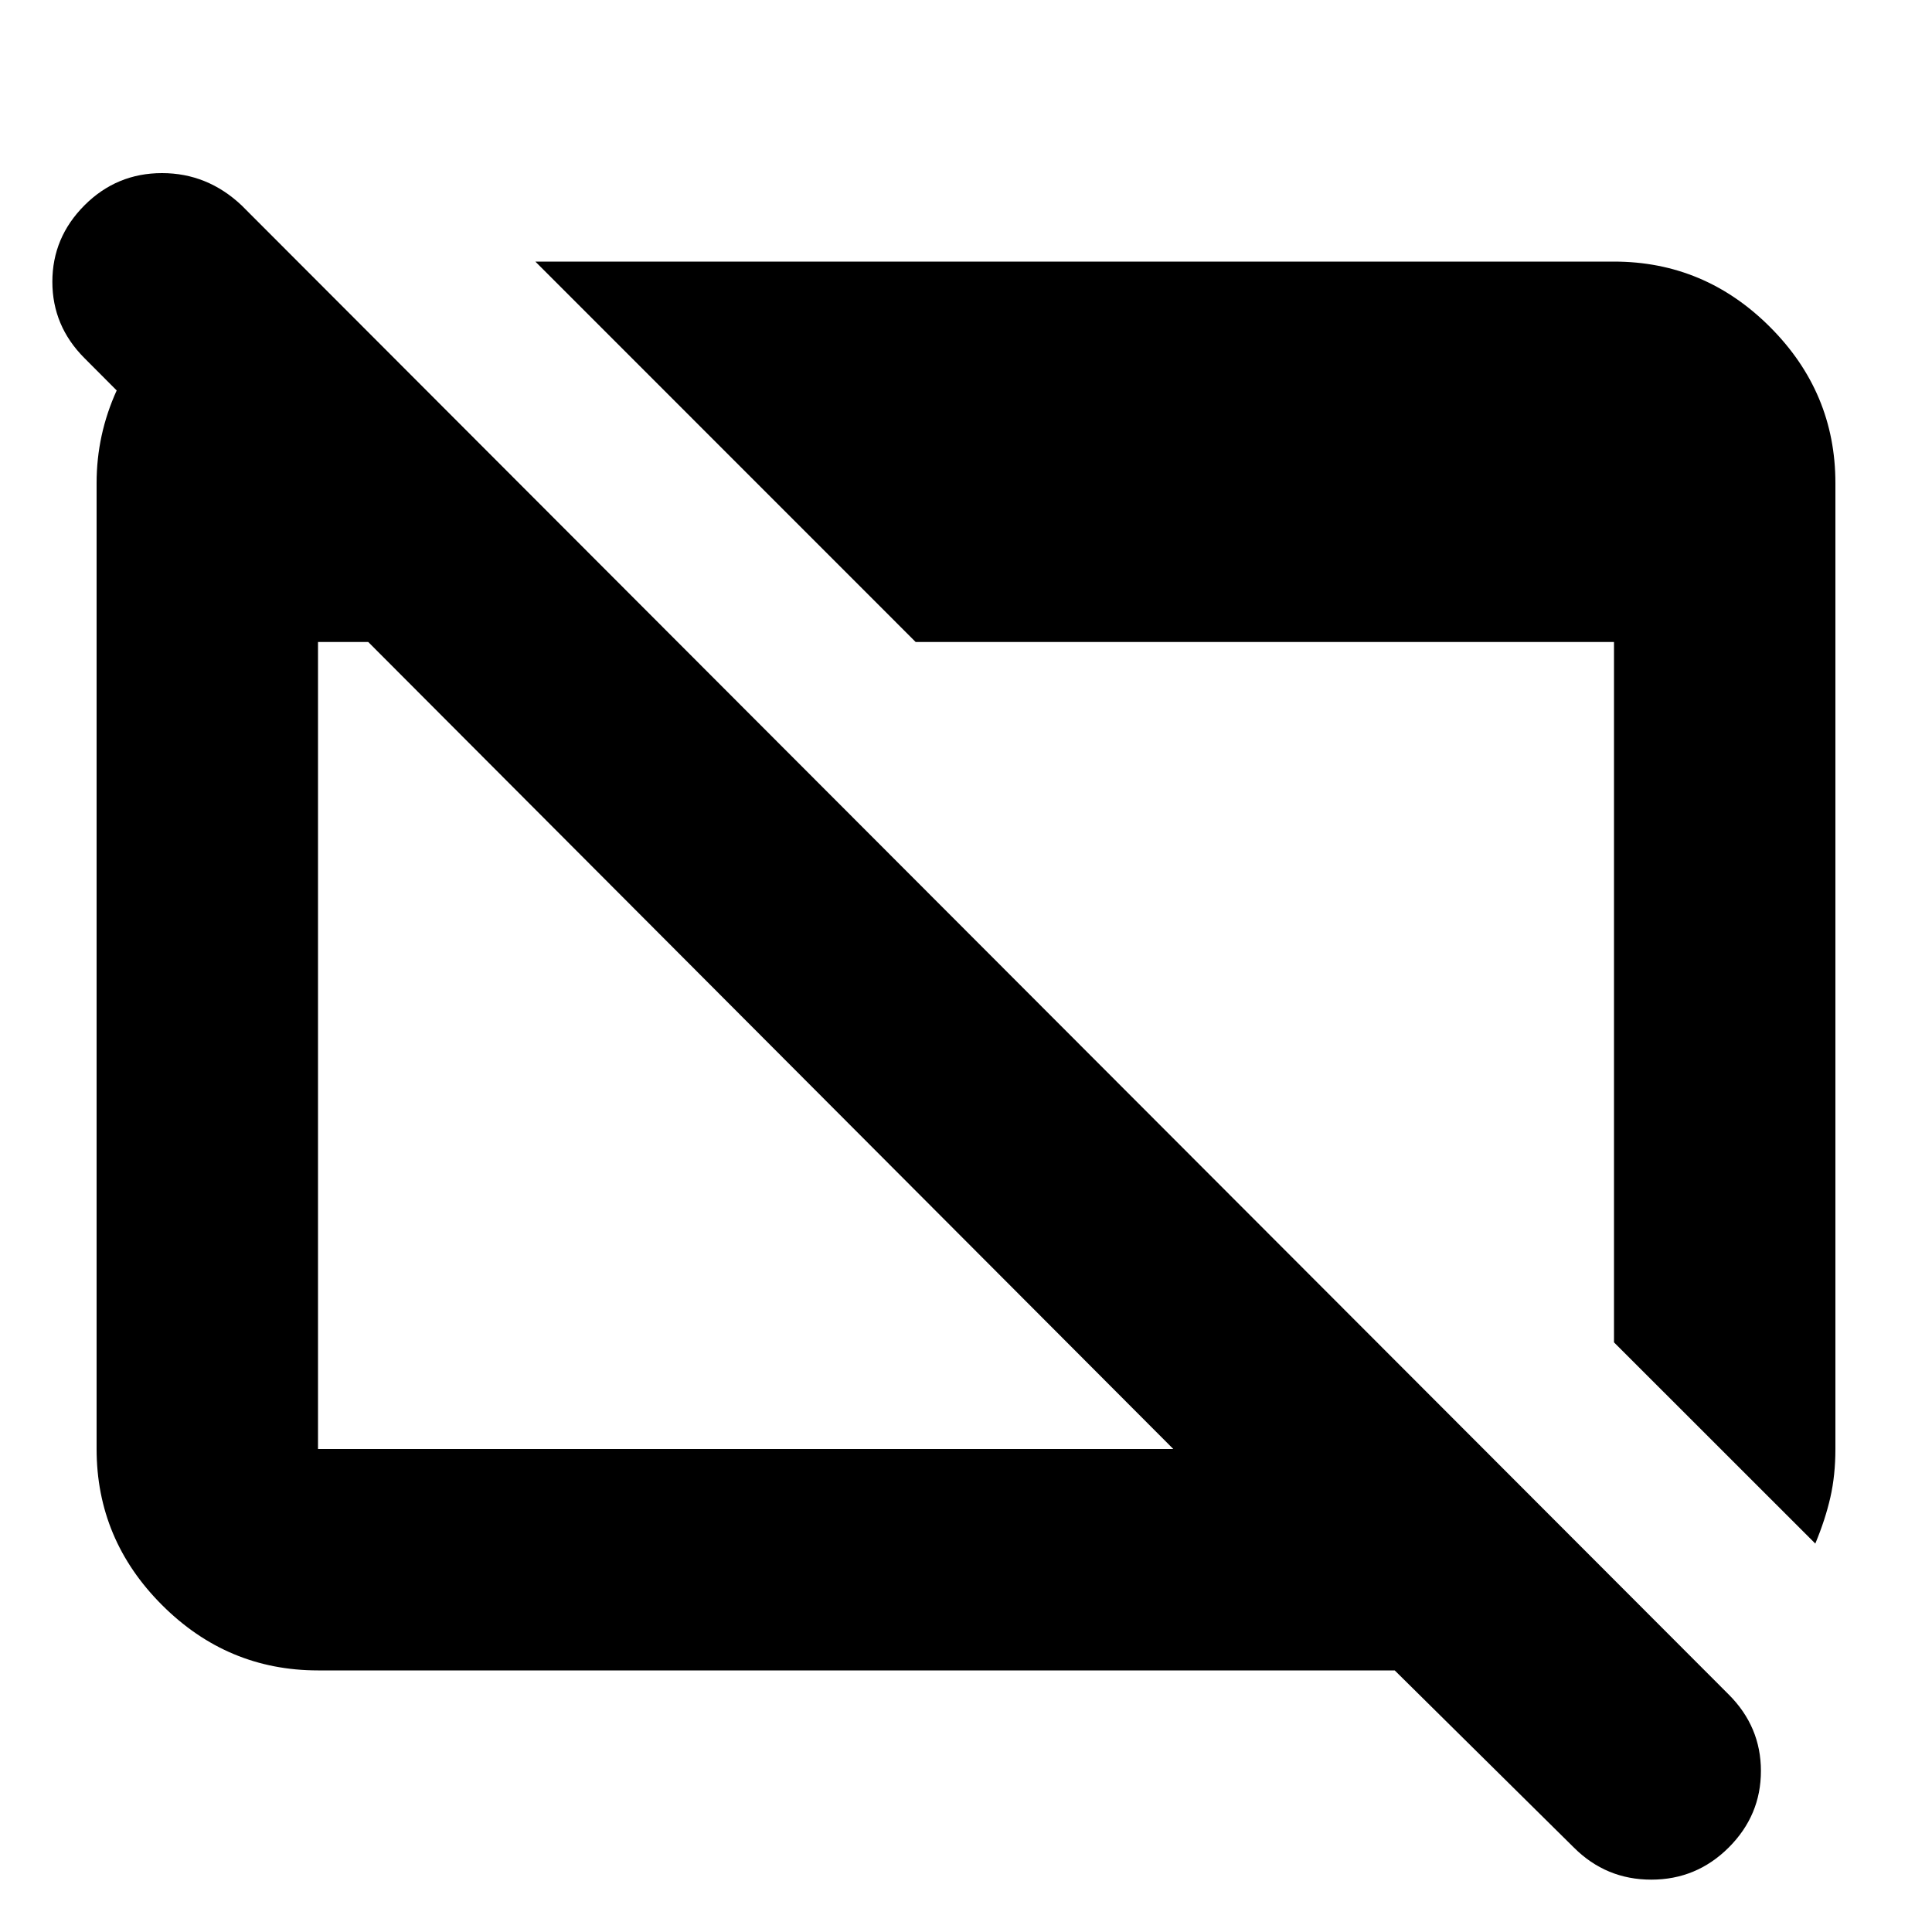 <svg xmlns="http://www.w3.org/2000/svg" height="20" width="20"><path d="M16.292 19.125 14.438 17.292H3.292Q2.354 17.292 1.677 16.615Q1 15.938 1 15V5Q1 4.75 1.052 4.51Q1.104 4.271 1.208 4.042L0.875 3.708Q0.542 3.375 0.542 2.917Q0.542 2.458 0.875 2.125Q1.208 1.792 1.677 1.792Q2.146 1.792 2.5 2.125L17.896 17.542Q18.229 17.875 18.229 18.333Q18.229 18.792 17.896 19.125Q17.562 19.458 17.094 19.458Q16.625 19.458 16.292 19.125ZM3.292 15H12.146L3.812 6.646H3.292V15Q3.292 15 3.292 15Q3.292 15 3.292 15ZM18.792 15.979 16.708 13.896V6.646H9.479L5.542 2.708H16.708Q17.646 2.708 18.323 3.385Q19 4.062 19 5V15Q19 15.271 18.948 15.5Q18.896 15.729 18.792 15.979Z"/></svg>